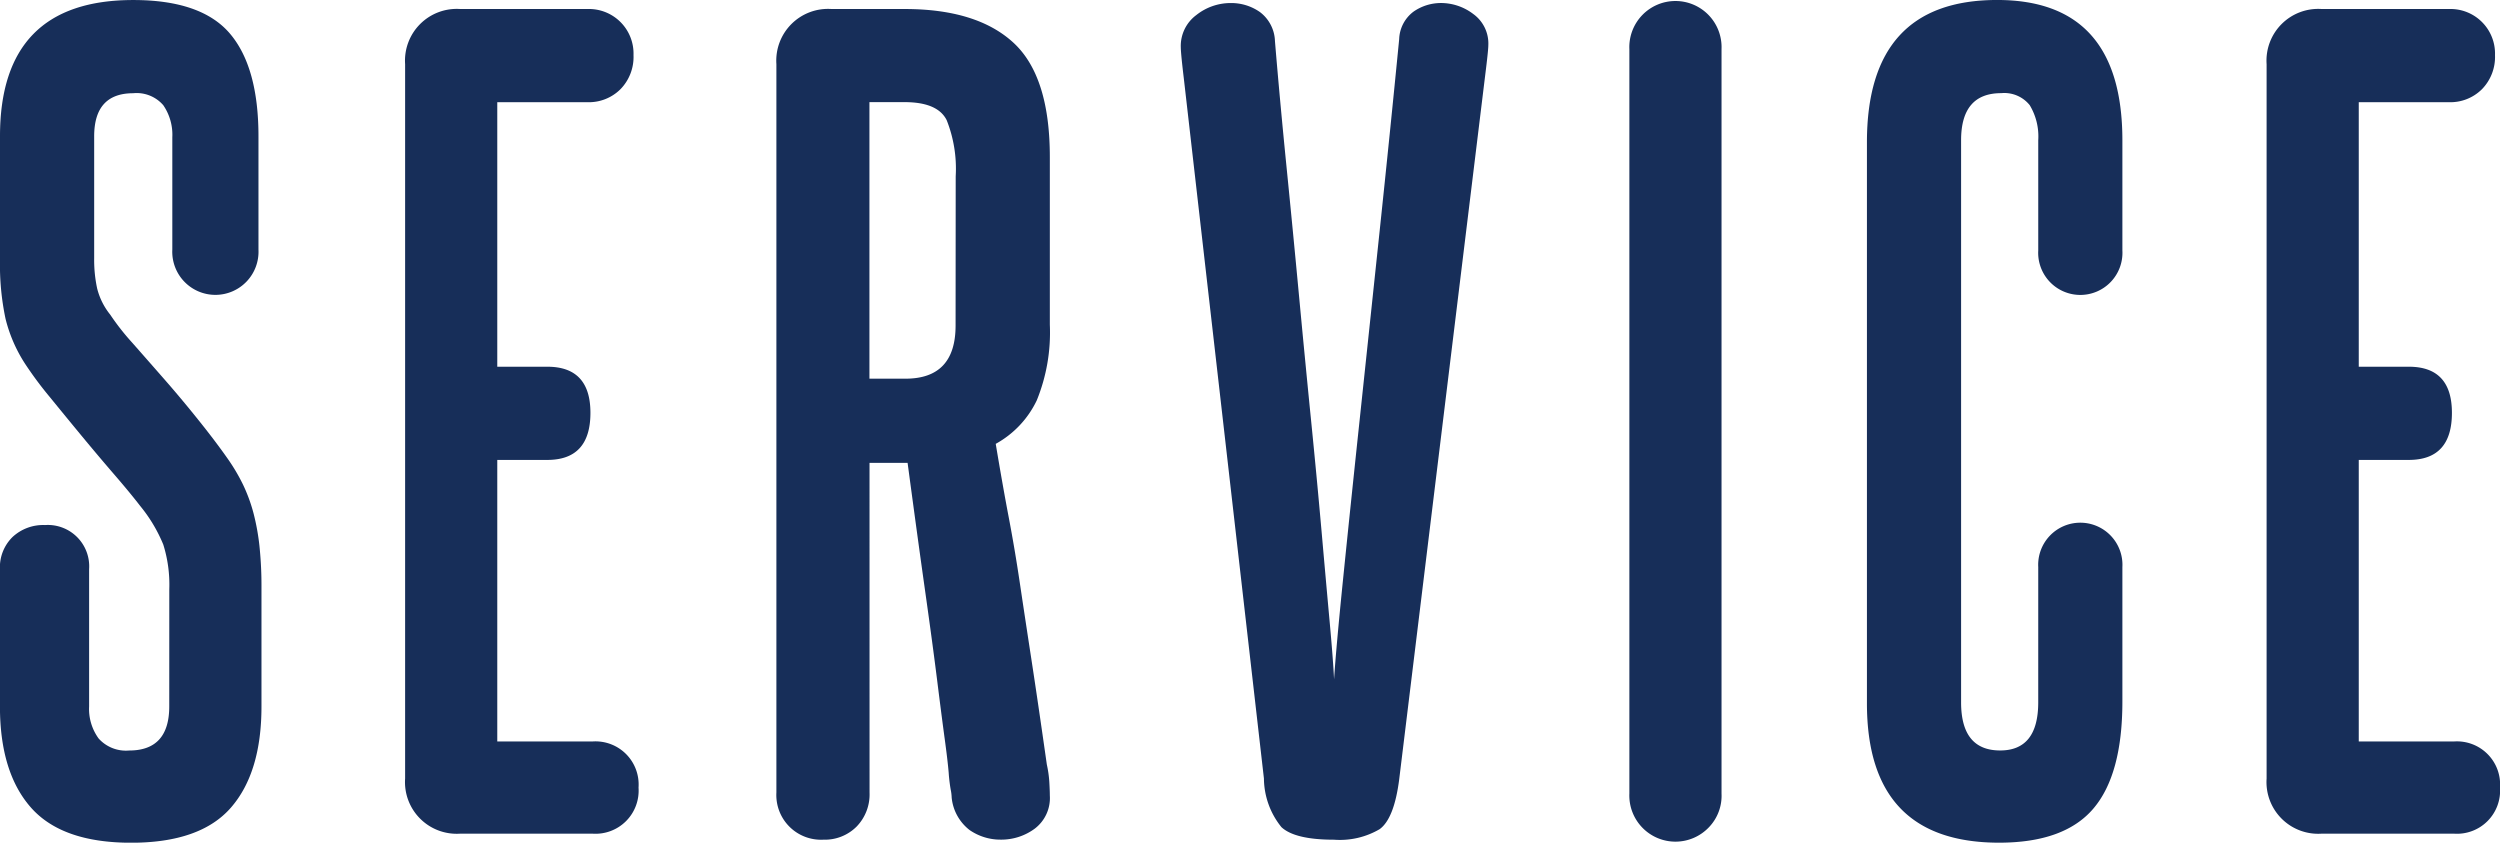 <svg xmlns="http://www.w3.org/2000/svg" width="178" height="59.999" viewBox="0 0 178 59.999">
  <g id="homeText5-sp" transform="translate(-1604.627 -2822.62)">
    <path id="パス_385" data-name="パス 385" d="M1616.681,2864.569a9.563,9.563,0,0,0-.428-3.175,10.783,10.783,0,0,0-1.641-2.746q-.714-.927-1.854-2.248t-2.318-2.746q-1.177-1.426-2.282-2.783a26.324,26.324,0,0,1-1.748-2.354,10.494,10.494,0,0,1-1.391-3.21,18.605,18.605,0,0,1-.392-4.21v-8.775q0-9.7,9.487-9.7,4.85,0,6.883,2.39t2.033,7.313v8.062a3.071,3.071,0,1,1-6.134,0v-7.991a3.718,3.718,0,0,0-.642-2.283,2.5,2.5,0,0,0-2.14-.855q-2.782,0-2.782,3.068v8.7a9.559,9.559,0,0,0,.214,2.14,4.842,4.842,0,0,0,.927,1.855,17.141,17.141,0,0,0,1.569,2q1.07,1.214,2.283,2.6t2.389,2.854q1.177,1.463,2.033,2.675a13.532,13.532,0,0,1,1.177,1.962,11.59,11.59,0,0,1,.749,2.033,16.272,16.272,0,0,1,.428,2.354,27.608,27.608,0,0,1,.143,3v8.418q0,4.709-2.176,7.206t-7.1,2.5q-4.922,0-7.133-2.5t-2.212-7.206v-9.774a3.016,3.016,0,0,1,.892-2.283,3.2,3.2,0,0,1,2.318-.856,2.946,2.946,0,0,1,3.139,3.139v9.774a3.57,3.57,0,0,0,.677,2.283,2.607,2.607,0,0,0,2.176.856q2.852,0,2.853-3.139Z" fill="#172e59"/>
    <path id="パス_386" data-name="パス 386" d="M1669.38,2879.123a3.072,3.072,0,0,1-3.282,3.282h-9.415a3.681,3.681,0,0,1-3.923-3.924v-50.867a3.682,3.682,0,0,1,3.923-3.924h9.058a3.174,3.174,0,0,1,3.281,3.282,3.283,3.283,0,0,1-.927,2.425,3.188,3.188,0,0,1-2.354.928h-6.419v18.834h3.566q3.066,0,3.067,3.281,0,3.354-3.067,3.354h-3.566v20.047h6.776a3.072,3.072,0,0,1,3.282,3.282Z" transform="translate(-19.289 -0.428)" fill="#172e59"/>
    <path id="パス_387" data-name="パス 387" d="M1703.508,2879.48a3.285,3.285,0,0,1-.927,2.426,3.193,3.193,0,0,1-2.354.927,3.182,3.182,0,0,1-3.352-3.353v-51.866a3.683,3.683,0,0,1,3.923-3.924h5.207q5.134,0,7.739,2.391t2.6,8.168v11.915a12.834,12.834,0,0,1-.928,5.386,6.94,6.94,0,0,1-2.924,3.1q.5,3,.928,5.244t.784,4.637q.356,2.391.821,5.422t1.105,7.527a8.009,8.009,0,0,1,.178,1.248c.023.405.036.726.036.963a2.731,2.731,0,0,1-1.07,2.354,4,4,0,0,1-2.425.785,3.854,3.854,0,0,1-2.211-.678,3.325,3.325,0,0,1-1.283-2.318,3.13,3.13,0,0,0-.071-.571,11.881,11.881,0,0,1-.143-1.213q-.072-.856-.286-2.426t-.534-4.138q-.321-2.568-.855-6.35t-1.249-9.131h-2.711Zm6.134-43.876a9.386,9.386,0,0,0-.642-4q-.642-1.284-3-1.284h-2.5v19.69h2.568q3.565,0,3.566-3.781Z" transform="translate(-36.969 -0.428)" fill="#172e59"/>
    <path id="パス_388" data-name="パス 388" d="M1760.474,2878.268q-.359,2.783-1.391,3.532a5.592,5.592,0,0,1-3.245.75q-2.782,0-3.745-.892a5.574,5.574,0,0,1-1.248-3.46l-5.706-49.868q-.214-1.783-.214-2.212a2.74,2.74,0,0,1,1.106-2.283,3.922,3.922,0,0,1,2.46-.855,3.552,3.552,0,0,1,2.069.642,2.692,2.692,0,0,1,1.07,2.069q.356,4.281.82,8.917t.892,9.2q.428,4.567.856,8.846t.749,7.92q.32,3.638.571,6.385t.321,4.173q.142-2.21.641-7.134t1.177-11.308q.677-6.383,1.427-13.483t1.391-13.662a2.548,2.548,0,0,1,1.033-1.962,3.421,3.421,0,0,1,1.962-.605,3.8,3.8,0,0,1,2.282.784,2.584,2.584,0,0,1,1.07,2.212q0,.358-.214,2.069Z" transform="translate(-56.226 -0.143)" fill="#172e59"/>
    <path id="パス_389" data-name="パス 389" d="M1803.876,2881.657a3.284,3.284,0,0,1-5.671-2.39v-53.008a3.284,3.284,0,1,1,6.562,0v53.008A3.232,3.232,0,0,1,1803.876,2881.657Z" transform="translate(-77.567 -0.143)" fill="#172e59"/>
    <path id="パス_390" data-name="パス 390" d="M1838.645,2863a3,3,0,1,1,5.991,0v9.56q0,5.209-2.068,7.633t-6.705,2.426q-9.415,0-9.415-9.917v-39.952q0-10.129,9.272-10.131,8.915,0,8.916,9.989v7.847a3,3,0,1,1-5.991,0v-7.847a4.306,4.306,0,0,0-.607-2.5,2.317,2.317,0,0,0-2.032-.855q-2.854,0-2.854,3.353v40.023q0,3.424,2.782,3.424,2.709,0,2.71-3.424Z" transform="translate(-88.895)" fill="#172e59"/>
    <path id="パス_391" data-name="パス 391" d="M1890.548,2879.123a3.072,3.072,0,0,1-3.281,3.282h-9.415a3.681,3.681,0,0,1-3.922-3.924v-50.867a3.682,3.682,0,0,1,3.922-3.924h9.059a3.172,3.172,0,0,1,3.281,3.282,3.281,3.281,0,0,1-.927,2.425,3.189,3.189,0,0,1-2.354.928h-6.419v18.834h3.566q3.066,0,3.067,3.281,0,3.354-3.067,3.354h-3.566v20.047h6.776a3.072,3.072,0,0,1,3.281,3.282Z" transform="translate(-107.921 -0.428)" fill="#172e59"/>
  </g>
</svg>
